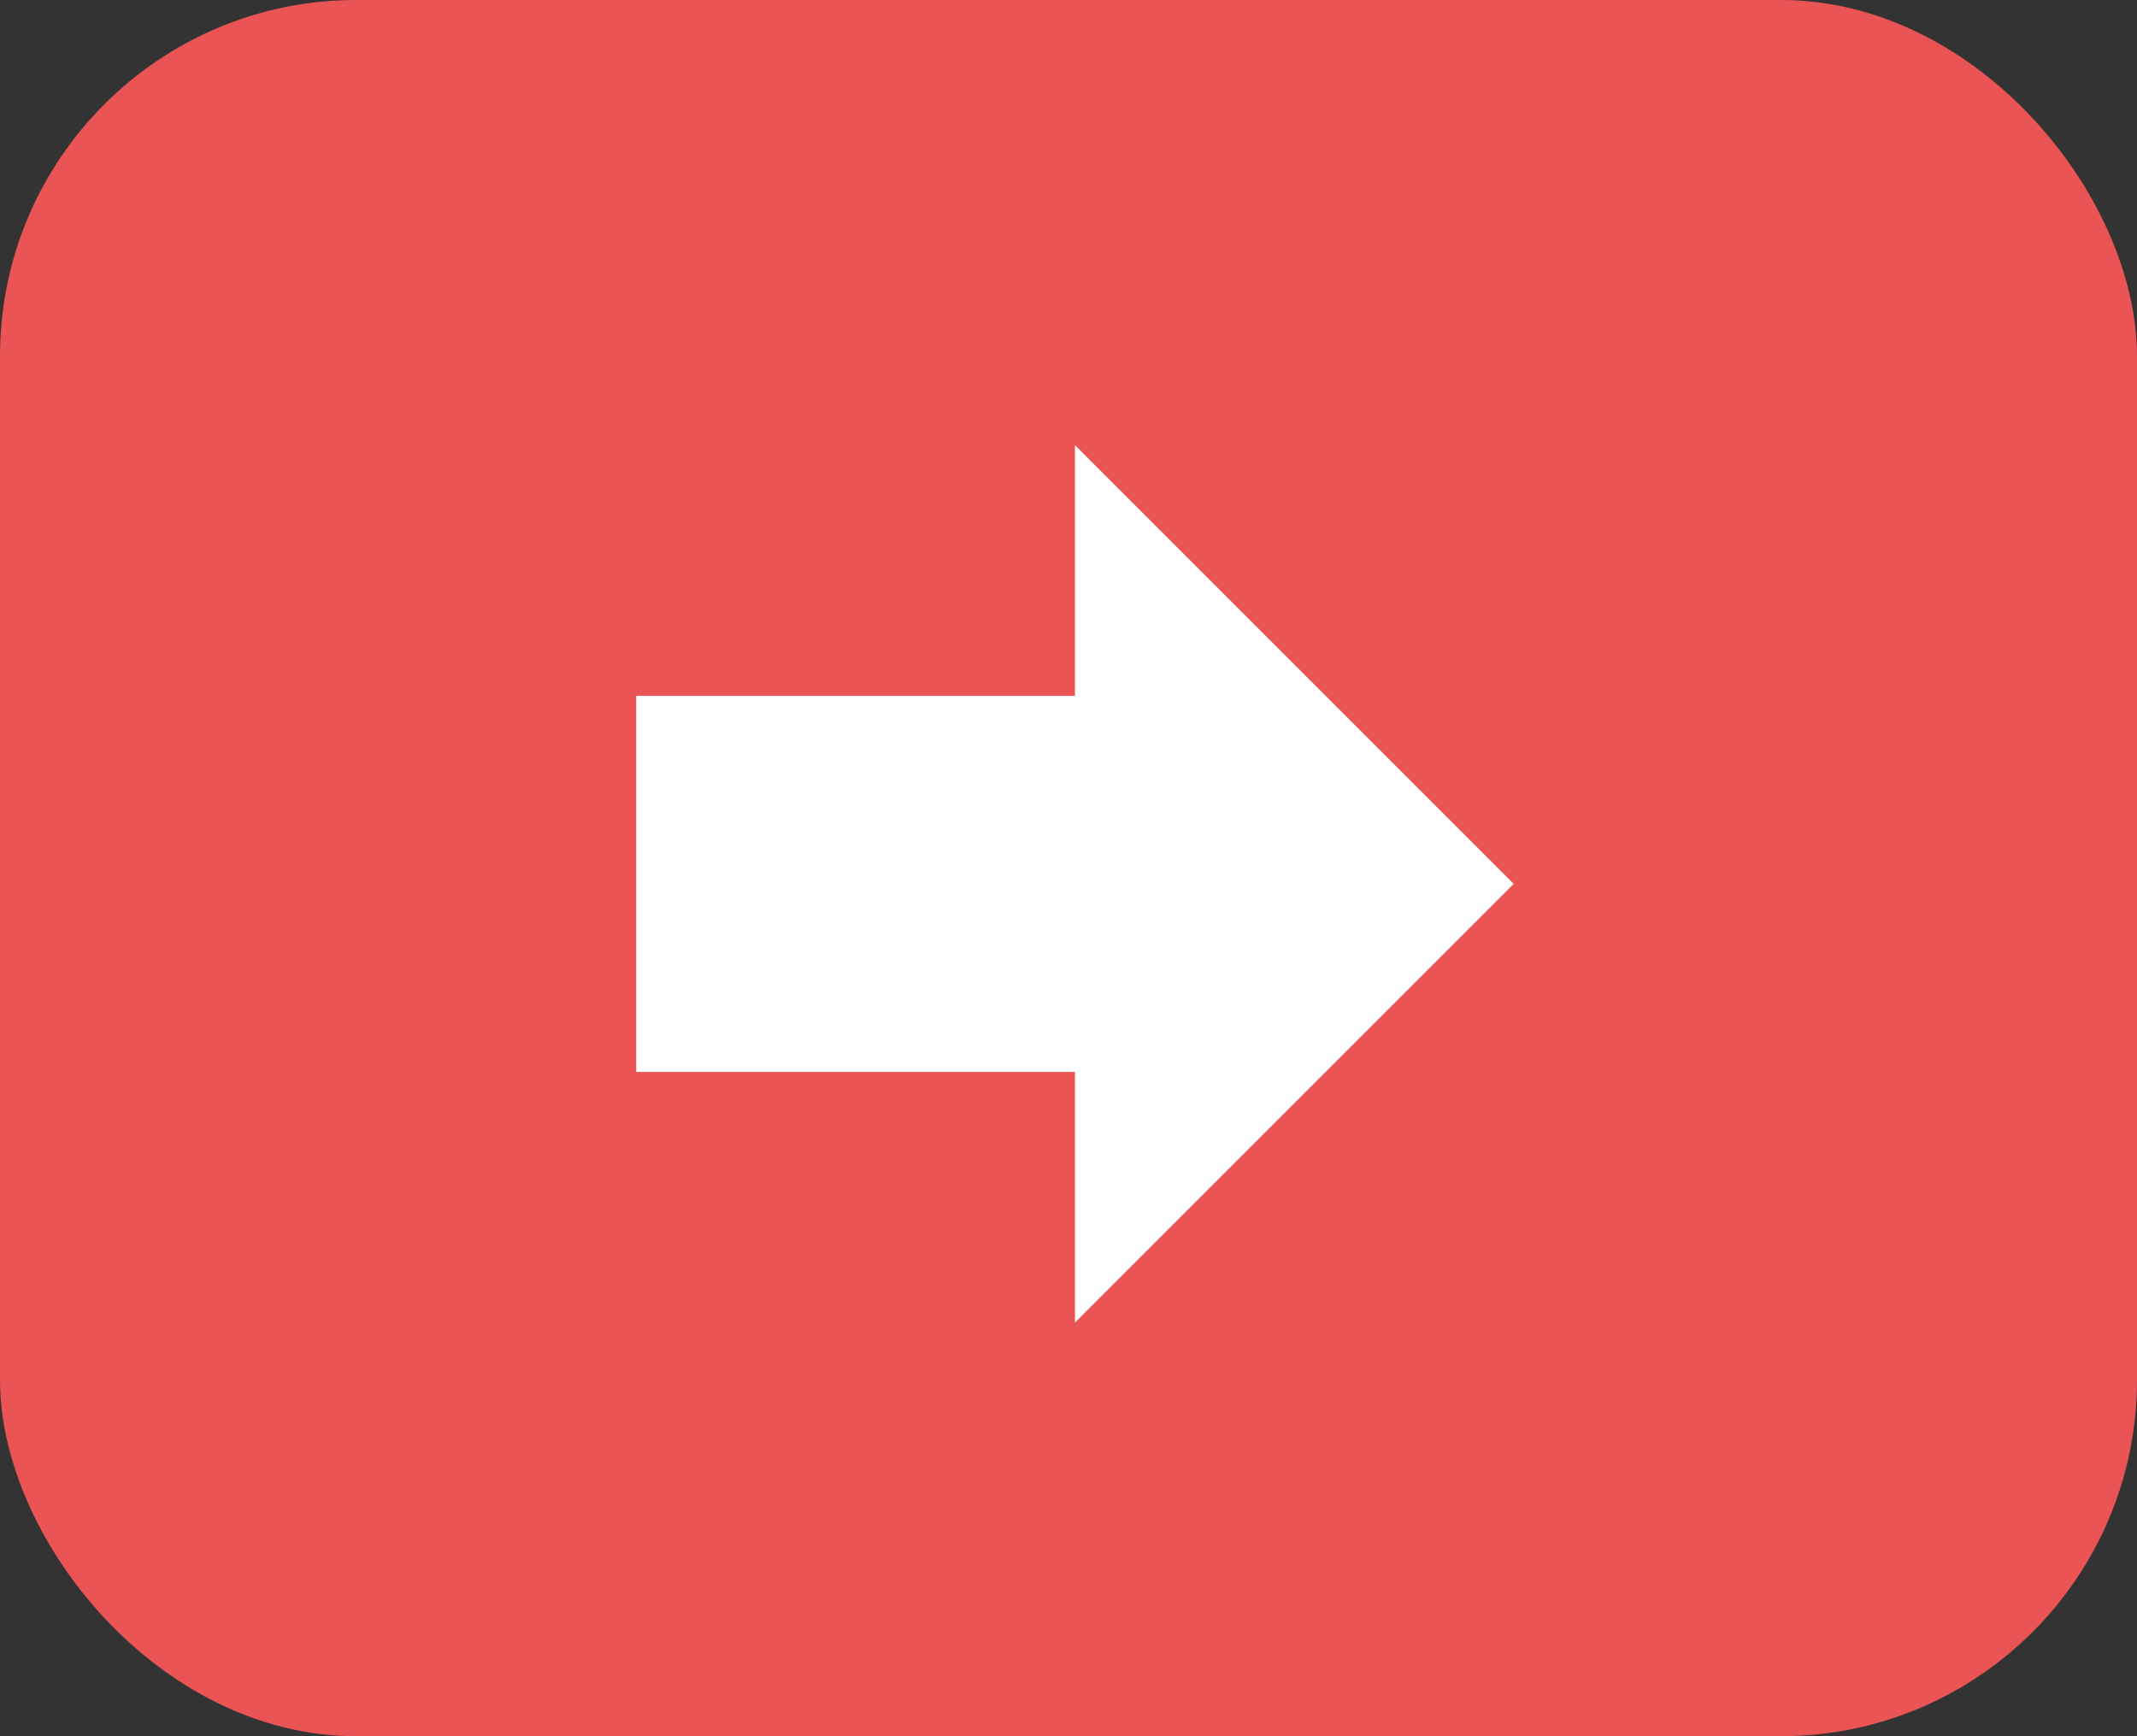 <svg id="right_ic" xmlns="http://www.w3.org/2000/svg" width="48" height="39" viewBox="0 0 48 39">
  <rect x="0" y="0" width="48" height="39" fill="#333333" stroke="none"/>
  <rect id="Rectangle_64" data-name="Rectangle 64" width="48" height="39" rx="8" fill="#ea5455"/>
  <g id="_103292_full_arrow_left_icon" data-name="103292_full_arrow_left_icon" transform="translate(14.29 10)">
    <g id="arrow_x5F_full_x5F_left">
      <path id="Path_61" data-name="Path 61" d="M11.855,2V7.632H2v8.447h9.855V21.71l9.855-9.855Z" transform="translate(-2 -2.001)" fill="#fff"/>
    </g>
  </g>
</svg>
